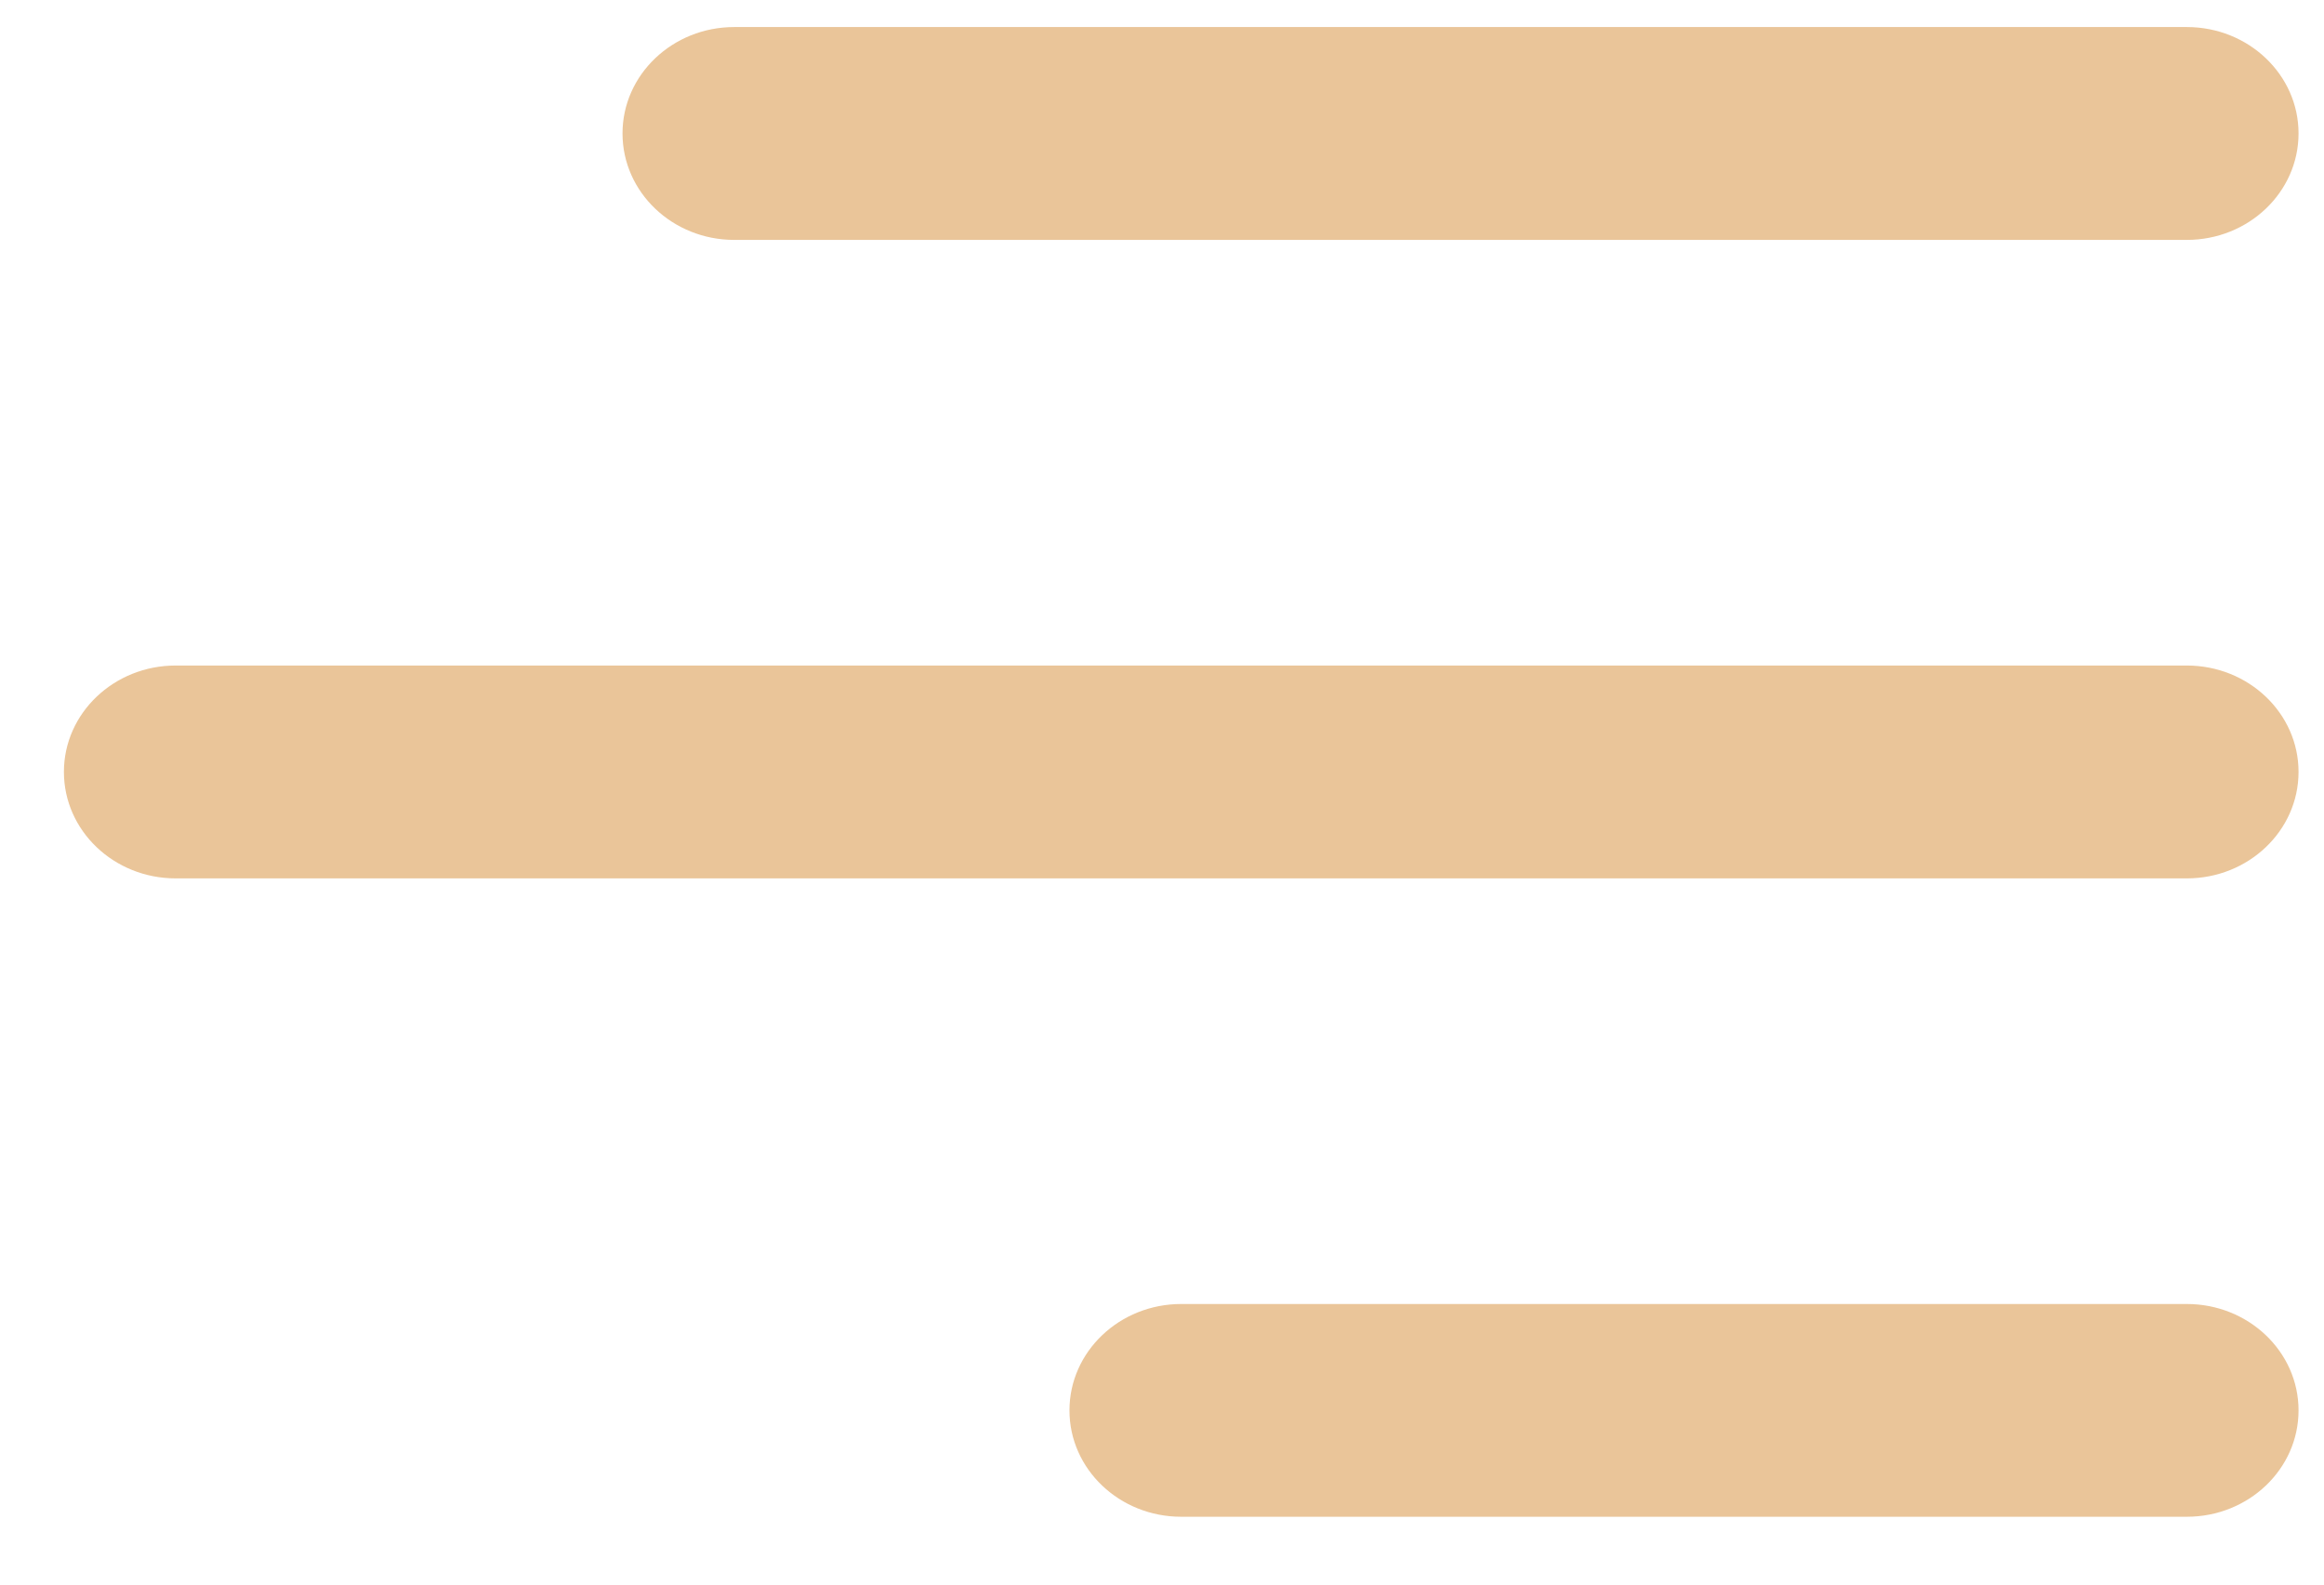 
<svg width="22" height="15" viewBox="0 0 22 15" fill="none" xmlns="http://www.w3.org/2000/svg">
<path d="M5.893 1.263C5.893 0.707 6.367 0.256 6.951 0.256H20.701C21.285 0.256 21.759 0.707 21.759 1.263C21.759 1.82 21.285 2.271 20.701 2.271H6.951C6.367 2.271 5.893 1.82 5.893 1.263ZM20.701 6.3H1.663C1.079 6.3 0.605 6.751 0.605 7.307C0.605 7.864 1.079 8.315 1.663 8.315H20.701C21.285 8.315 21.759 7.864 21.759 7.307C21.759 6.751 21.285 6.3 20.701 6.3ZM20.701 12.344H11.182C10.598 12.344 10.124 12.795 10.124 13.351C10.124 13.908 10.598 14.358 11.182 14.358H20.701C21.285 14.358 21.759 13.908 21.759 13.351C21.759 12.795 21.285 12.344 20.701 12.344Z" fill="#EAC599"/>
</svg>

